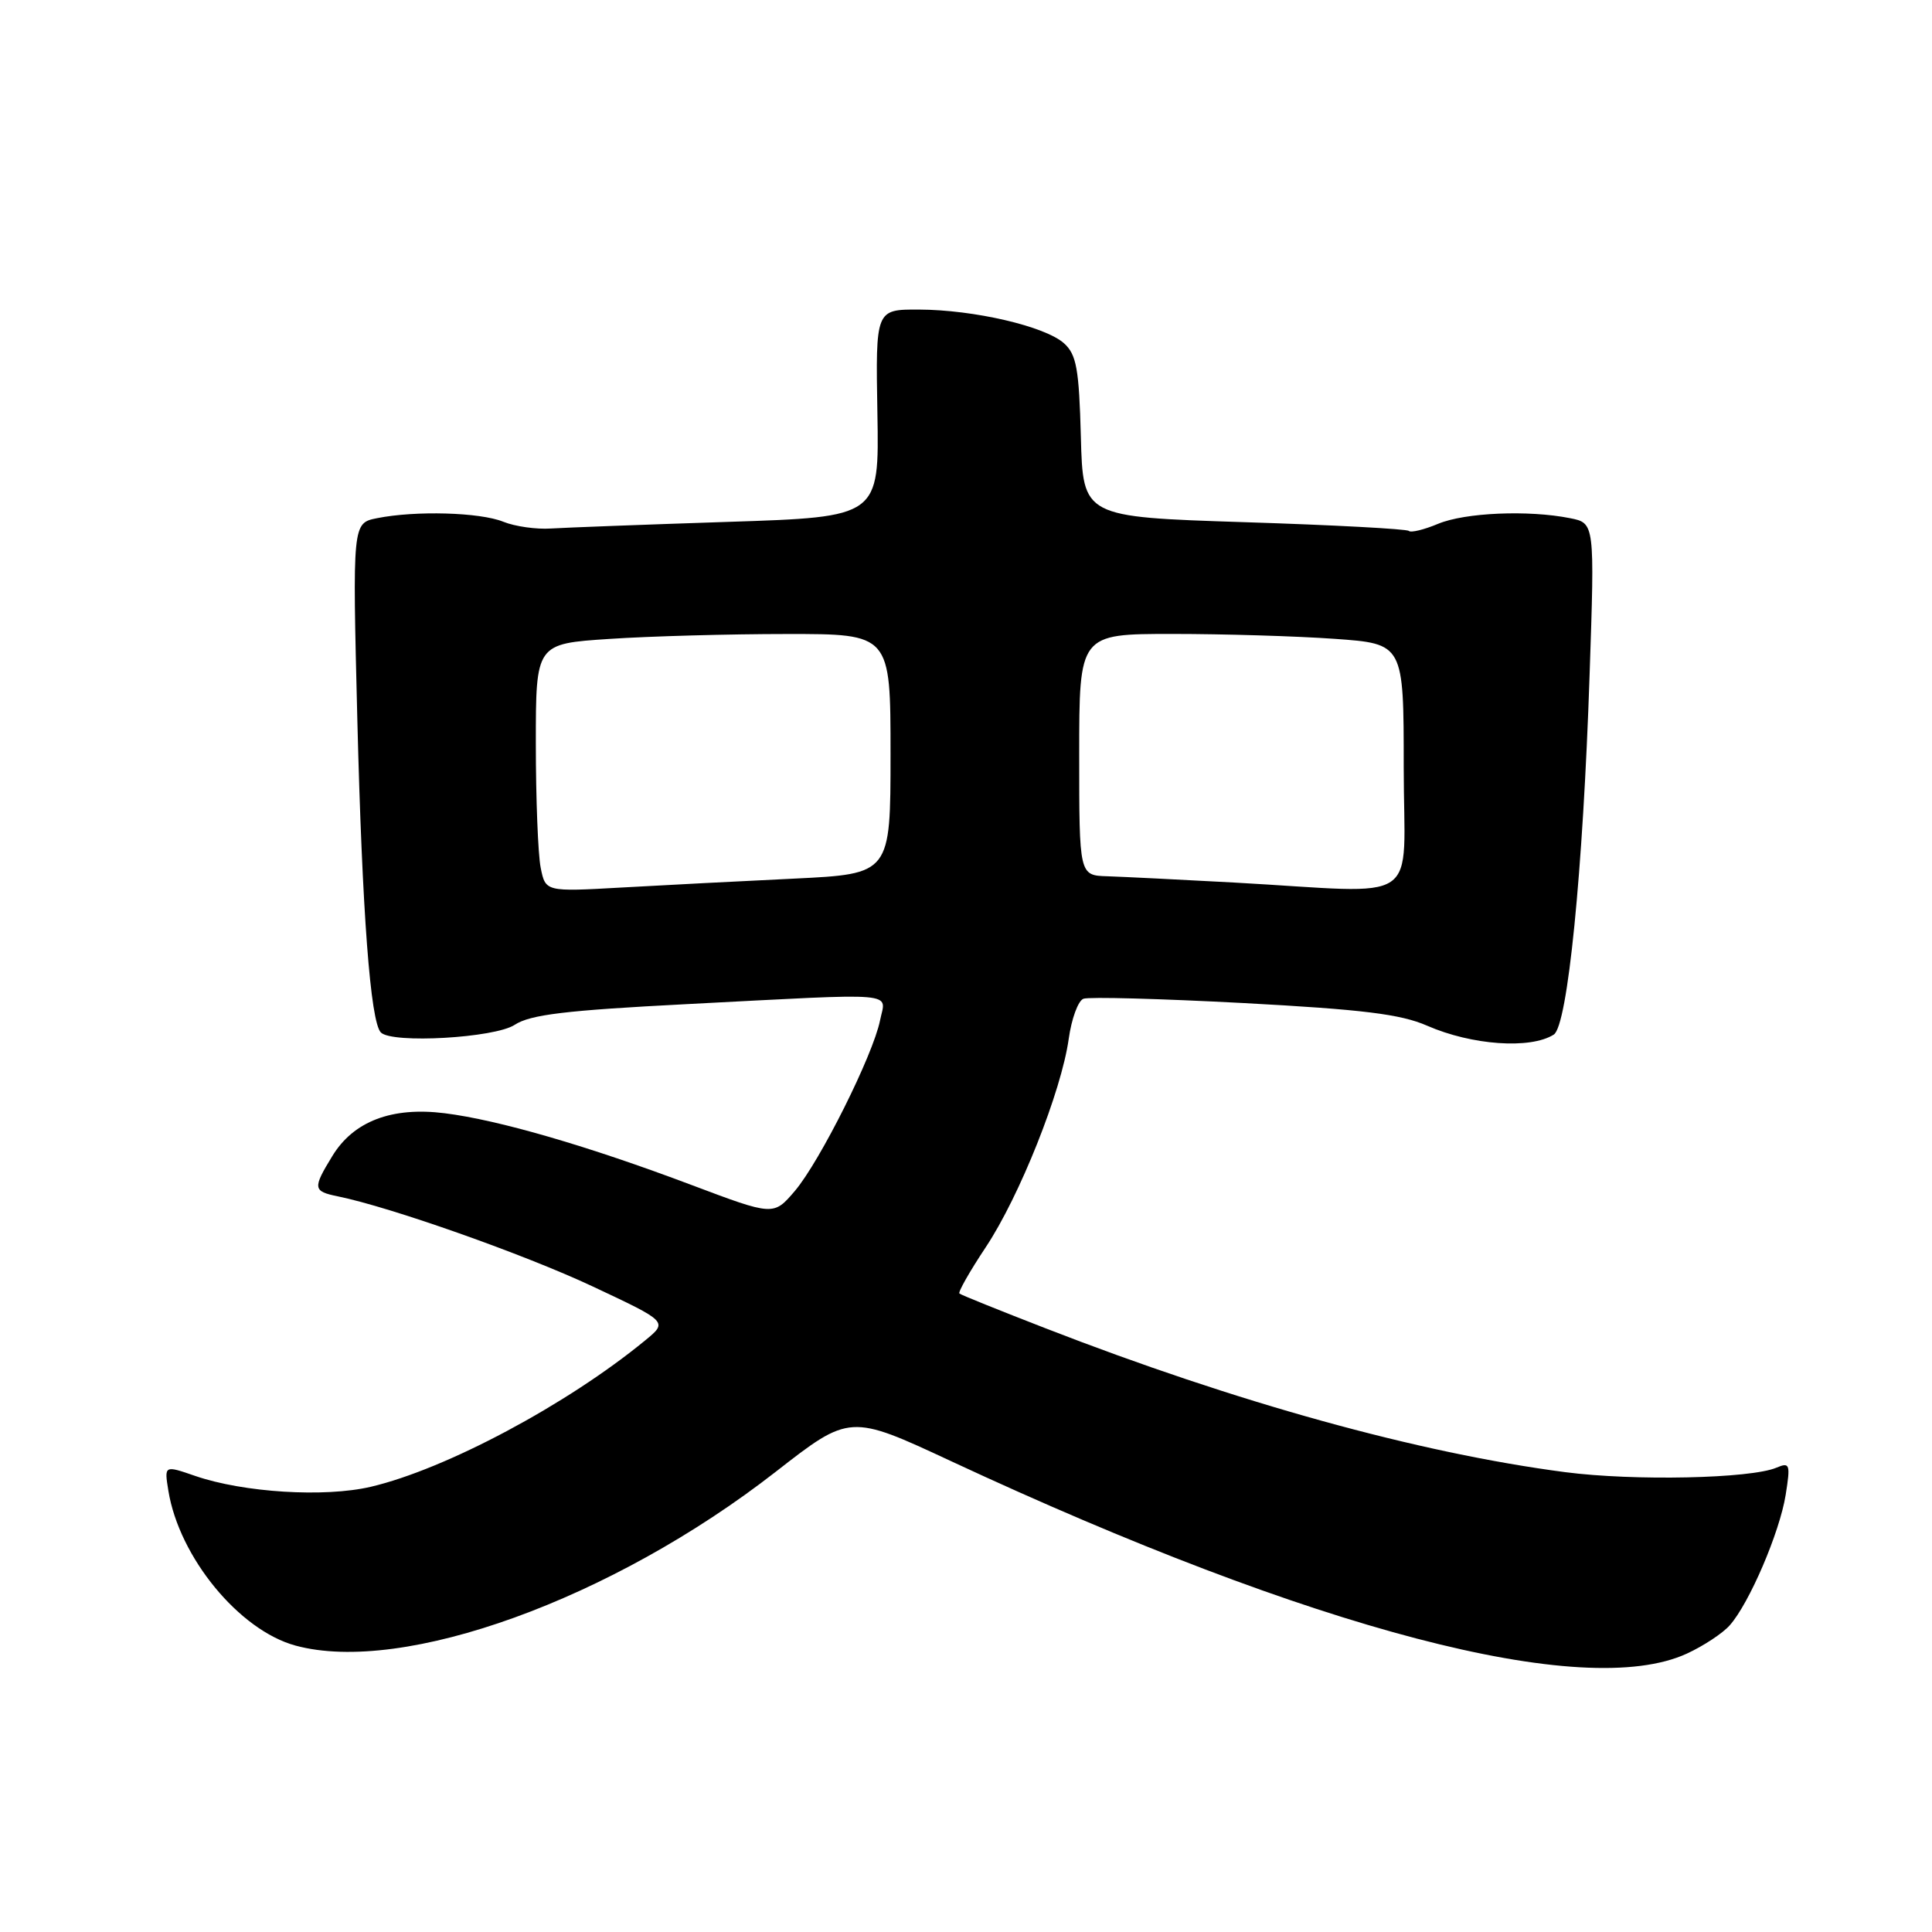 <?xml version="1.0" encoding="UTF-8" standalone="no"?>
<!DOCTYPE svg PUBLIC "-//W3C//DTD SVG 1.1//EN" "http://www.w3.org/Graphics/SVG/1.1/DTD/svg11.dtd" >
<svg xmlns="http://www.w3.org/2000/svg" xmlns:xlink="http://www.w3.org/1999/xlink" version="1.1" viewBox="0 0 256 256">
 <g >
 <path fill="currentColor"
d=" M 223.50 219.12 C 225.70 218.11 228.27 216.42 229.20 215.36 C 231.79 212.45 235.82 203.04 236.61 198.08 C 237.26 194.00 237.16 193.73 235.40 194.47 C 231.97 195.93 216.49 196.25 207.41 195.07 C 187.97 192.53 163.89 185.86 138.50 175.99 C 132.45 173.64 127.33 171.58 127.13 171.40 C 126.92 171.23 128.48 168.48 130.60 165.29 C 135.09 158.55 140.64 144.61 141.61 137.66 C 141.98 135.01 142.85 132.61 143.56 132.34 C 144.26 132.07 153.80 132.33 164.76 132.91 C 180.59 133.76 185.60 134.38 189.10 135.91 C 195.02 138.50 202.79 139.05 205.88 137.09 C 207.72 135.93 209.76 115.53 210.63 89.41 C 211.31 69.31 211.31 69.31 208.03 68.66 C 202.53 67.56 194.12 67.92 190.55 69.41 C 188.69 70.19 186.95 70.61 186.68 70.35 C 186.42 70.09 176.60 69.56 164.85 69.19 C 143.50 68.50 143.50 68.50 143.22 57.88 C 142.98 48.87 142.64 46.99 141.00 45.50 C 138.50 43.24 129.05 41.04 121.76 41.02 C 116.02 41.00 116.02 41.00 116.26 54.75 C 116.50 68.50 116.50 68.50 96.50 69.15 C 85.50 69.51 74.92 69.91 73.00 70.03 C 71.08 70.16 68.23 69.76 66.68 69.13 C 63.57 67.88 55.06 67.64 49.97 68.66 C 46.70 69.31 46.70 69.31 47.35 95.41 C 47.99 120.92 49.08 135.42 50.47 136.81 C 51.97 138.31 65.54 137.53 68.19 135.80 C 70.26 134.44 74.92 133.88 91.04 133.05 C 119.66 131.57 117.38 131.37 116.61 135.21 C 115.69 139.80 108.64 153.90 105.32 157.81 C 102.50 161.11 102.50 161.11 91.64 157.02 C 77.92 151.85 66.05 148.40 58.93 147.51 C 51.92 146.63 46.84 148.57 44.03 153.19 C 41.41 157.47 41.47 157.85 44.75 158.52 C 51.73 159.94 69.46 166.20 78.51 170.45 C 88.50 175.14 88.50 175.14 85.50 177.60 C 75.16 186.10 59.07 194.68 49.12 197.01 C 43.00 198.44 32.27 197.77 25.87 195.57 C 21.76 194.15 21.76 194.15 22.31 197.53 C 23.74 206.34 31.69 216.02 39.16 218.05 C 53.44 221.93 81.09 211.92 102.76 195.04 C 112.61 187.36 112.61 187.36 126.06 193.63 C 174.10 216.01 209.88 225.37 223.50 219.12 Z  M 71.64 114.96 C 71.29 113.20 71.00 105.80 71.00 98.53 C 71.00 85.30 71.00 85.30 80.75 84.66 C 86.11 84.30 96.69 84.01 104.25 84.01 C 118.00 84.00 118.00 84.00 118.00 99.90 C 118.00 115.80 118.00 115.80 105.25 116.42 C 98.24 116.75 87.95 117.29 82.39 117.60 C 72.28 118.17 72.28 118.17 71.64 114.96 Z  M 163.50 116.94 C 156.35 116.55 148.81 116.18 146.75 116.11 C 143.00 116.00 143.00 116.00 143.00 100.00 C 143.00 84.00 143.00 84.00 155.35 84.00 C 162.14 84.00 171.81 84.29 176.85 84.65 C 186.00 85.30 186.00 85.30 186.00 101.65 C 186.00 120.34 188.93 118.35 163.50 116.94 Z "/>
</g>
</svg>